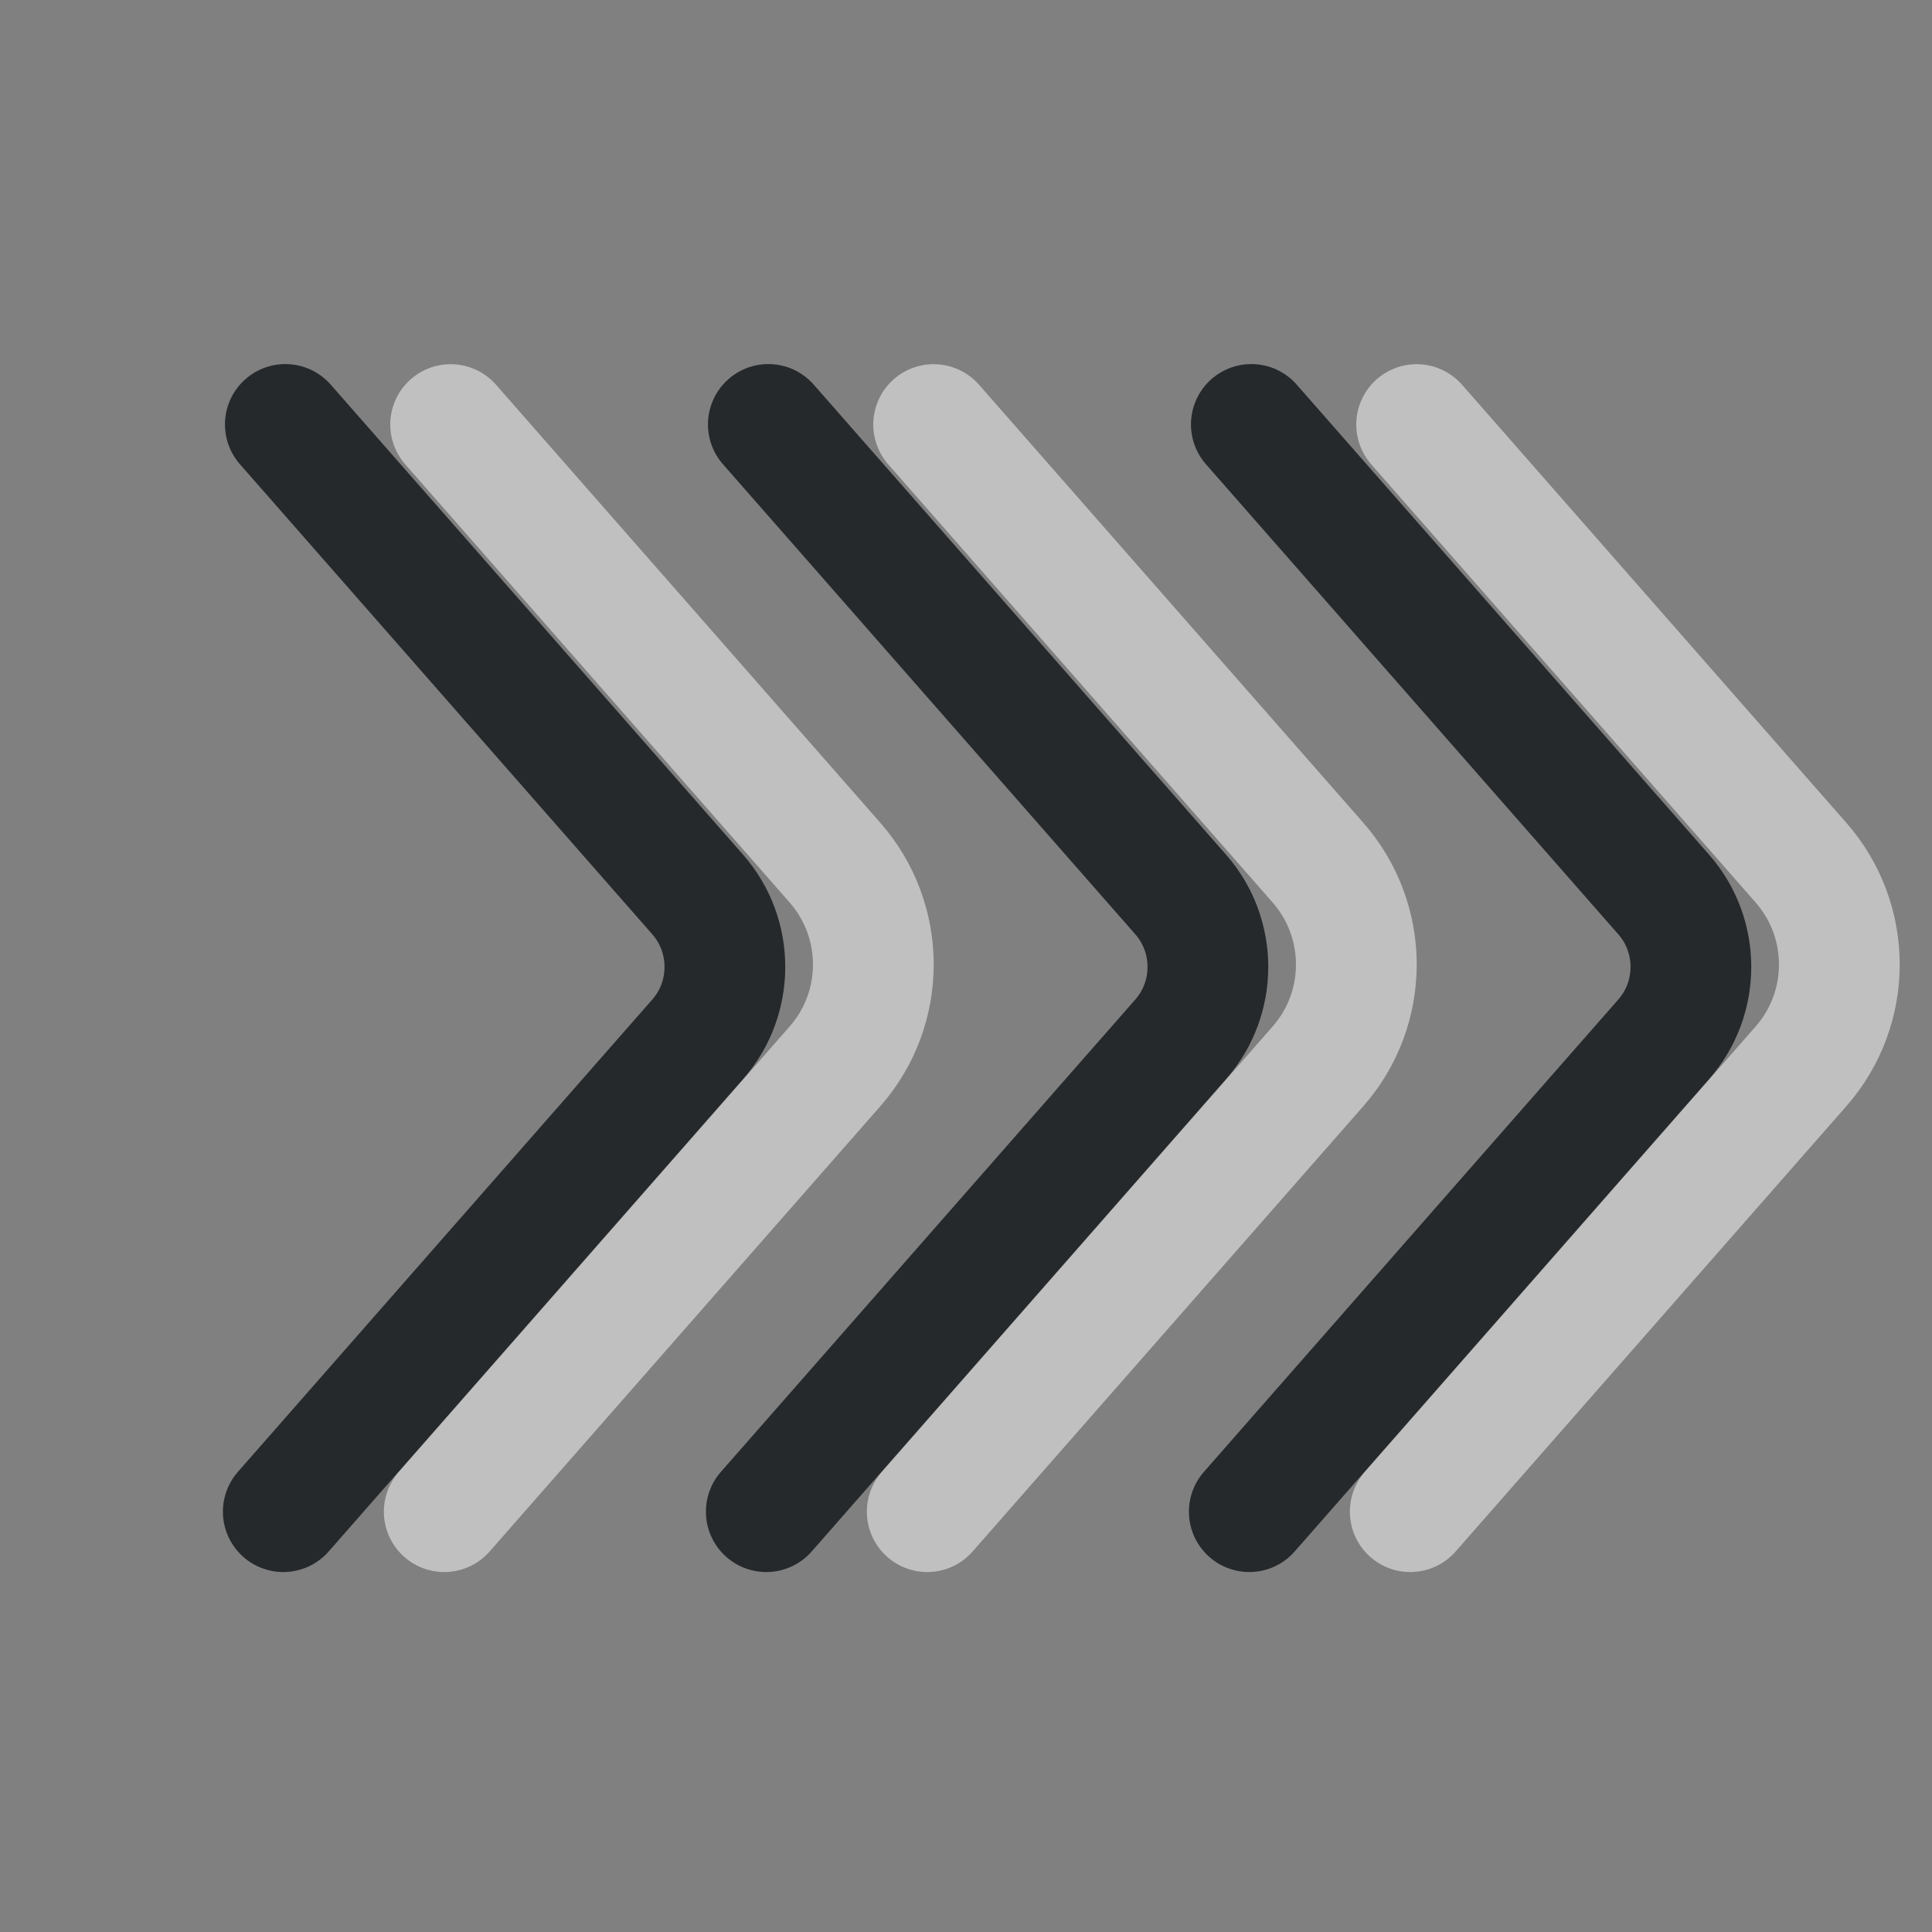 <?xml version="1.0" encoding="UTF-8"?>
<svg id="d" width="16" height="16" version="1.1" xmlns="http://www.w3.org/2000/svg" xmlns:cc="http://creativecommons.org/ns#" xmlns:dc="http://purl.org/dc/elements/1.1/" xmlns:rdf="http://www.w3.org/1999/02/22-rdf-syntax-ns#">
	<rect width="100%" height="100%" fill="#808080" stroke="none"/>
	<defs id="e">
		<style id="current-color-scheme" type="text/css">.ColorScheme-Text {color:#090d11;}.ColorScheme-Background{color:#ffffff;}</style>
	</defs>
	<path id="f" class="ColorScheme-Text" d="m10.346 12.519 3.433-3.913c0.299-0.341 0.299-0.856 0-1.197l-3.416-3.894" style="fill:none;stroke-linecap:round;stroke-linejoin:round;stroke-opacity:.75;stroke:currentColor"/>
	<path id="h" class="ColorScheme-Text" d="m6.346 12.519 3.433-3.913c0.299-0.341 0.299-0.856 0-1.197l-3.416-3.894" style="fill:none;stroke-linecap:round;stroke-linejoin:round;stroke-opacity:.75;stroke:currentColor"/>
	<path id="c" class="ColorScheme-Text" d="m2.346 12.519 3.433-3.913c0.299-0.341 0.299-0.856 0-1.197l-3.416-3.894" style="fill:none;stroke-linecap:round;stroke-linejoin:round;stroke-opacity:.75;stroke:currentColor"/>
	<path id="g" class="ColorScheme-Background" d="m11.679 12.519 3.236-3.688c0.424-0.483 0.423-1.205 0-1.687l-3.183-3.628" style="fill:none;stroke-linecap:round;stroke-linejoin:round;stroke-opacity:.5;stroke:currentColor"/>
	<path id="i" class="ColorScheme-Background" d="m7.679 12.519 3.236-3.688c0.424-0.483 0.423-1.205 0-1.687l-3.183-3.628" style="fill:none;stroke-linecap:round;stroke-linejoin:round;stroke-opacity:.5;stroke:currentColor"/>
	<path id="a" class="ColorScheme-Background" d="m3.679 12.519 3.236-3.688c0.424-0.483 0.423-1.205 0-1.687l-3.183-3.628" style="fill:none;stroke-linecap:round;stroke-linejoin:round;stroke-opacity:.5;stroke:currentColor"/>
</svg>
